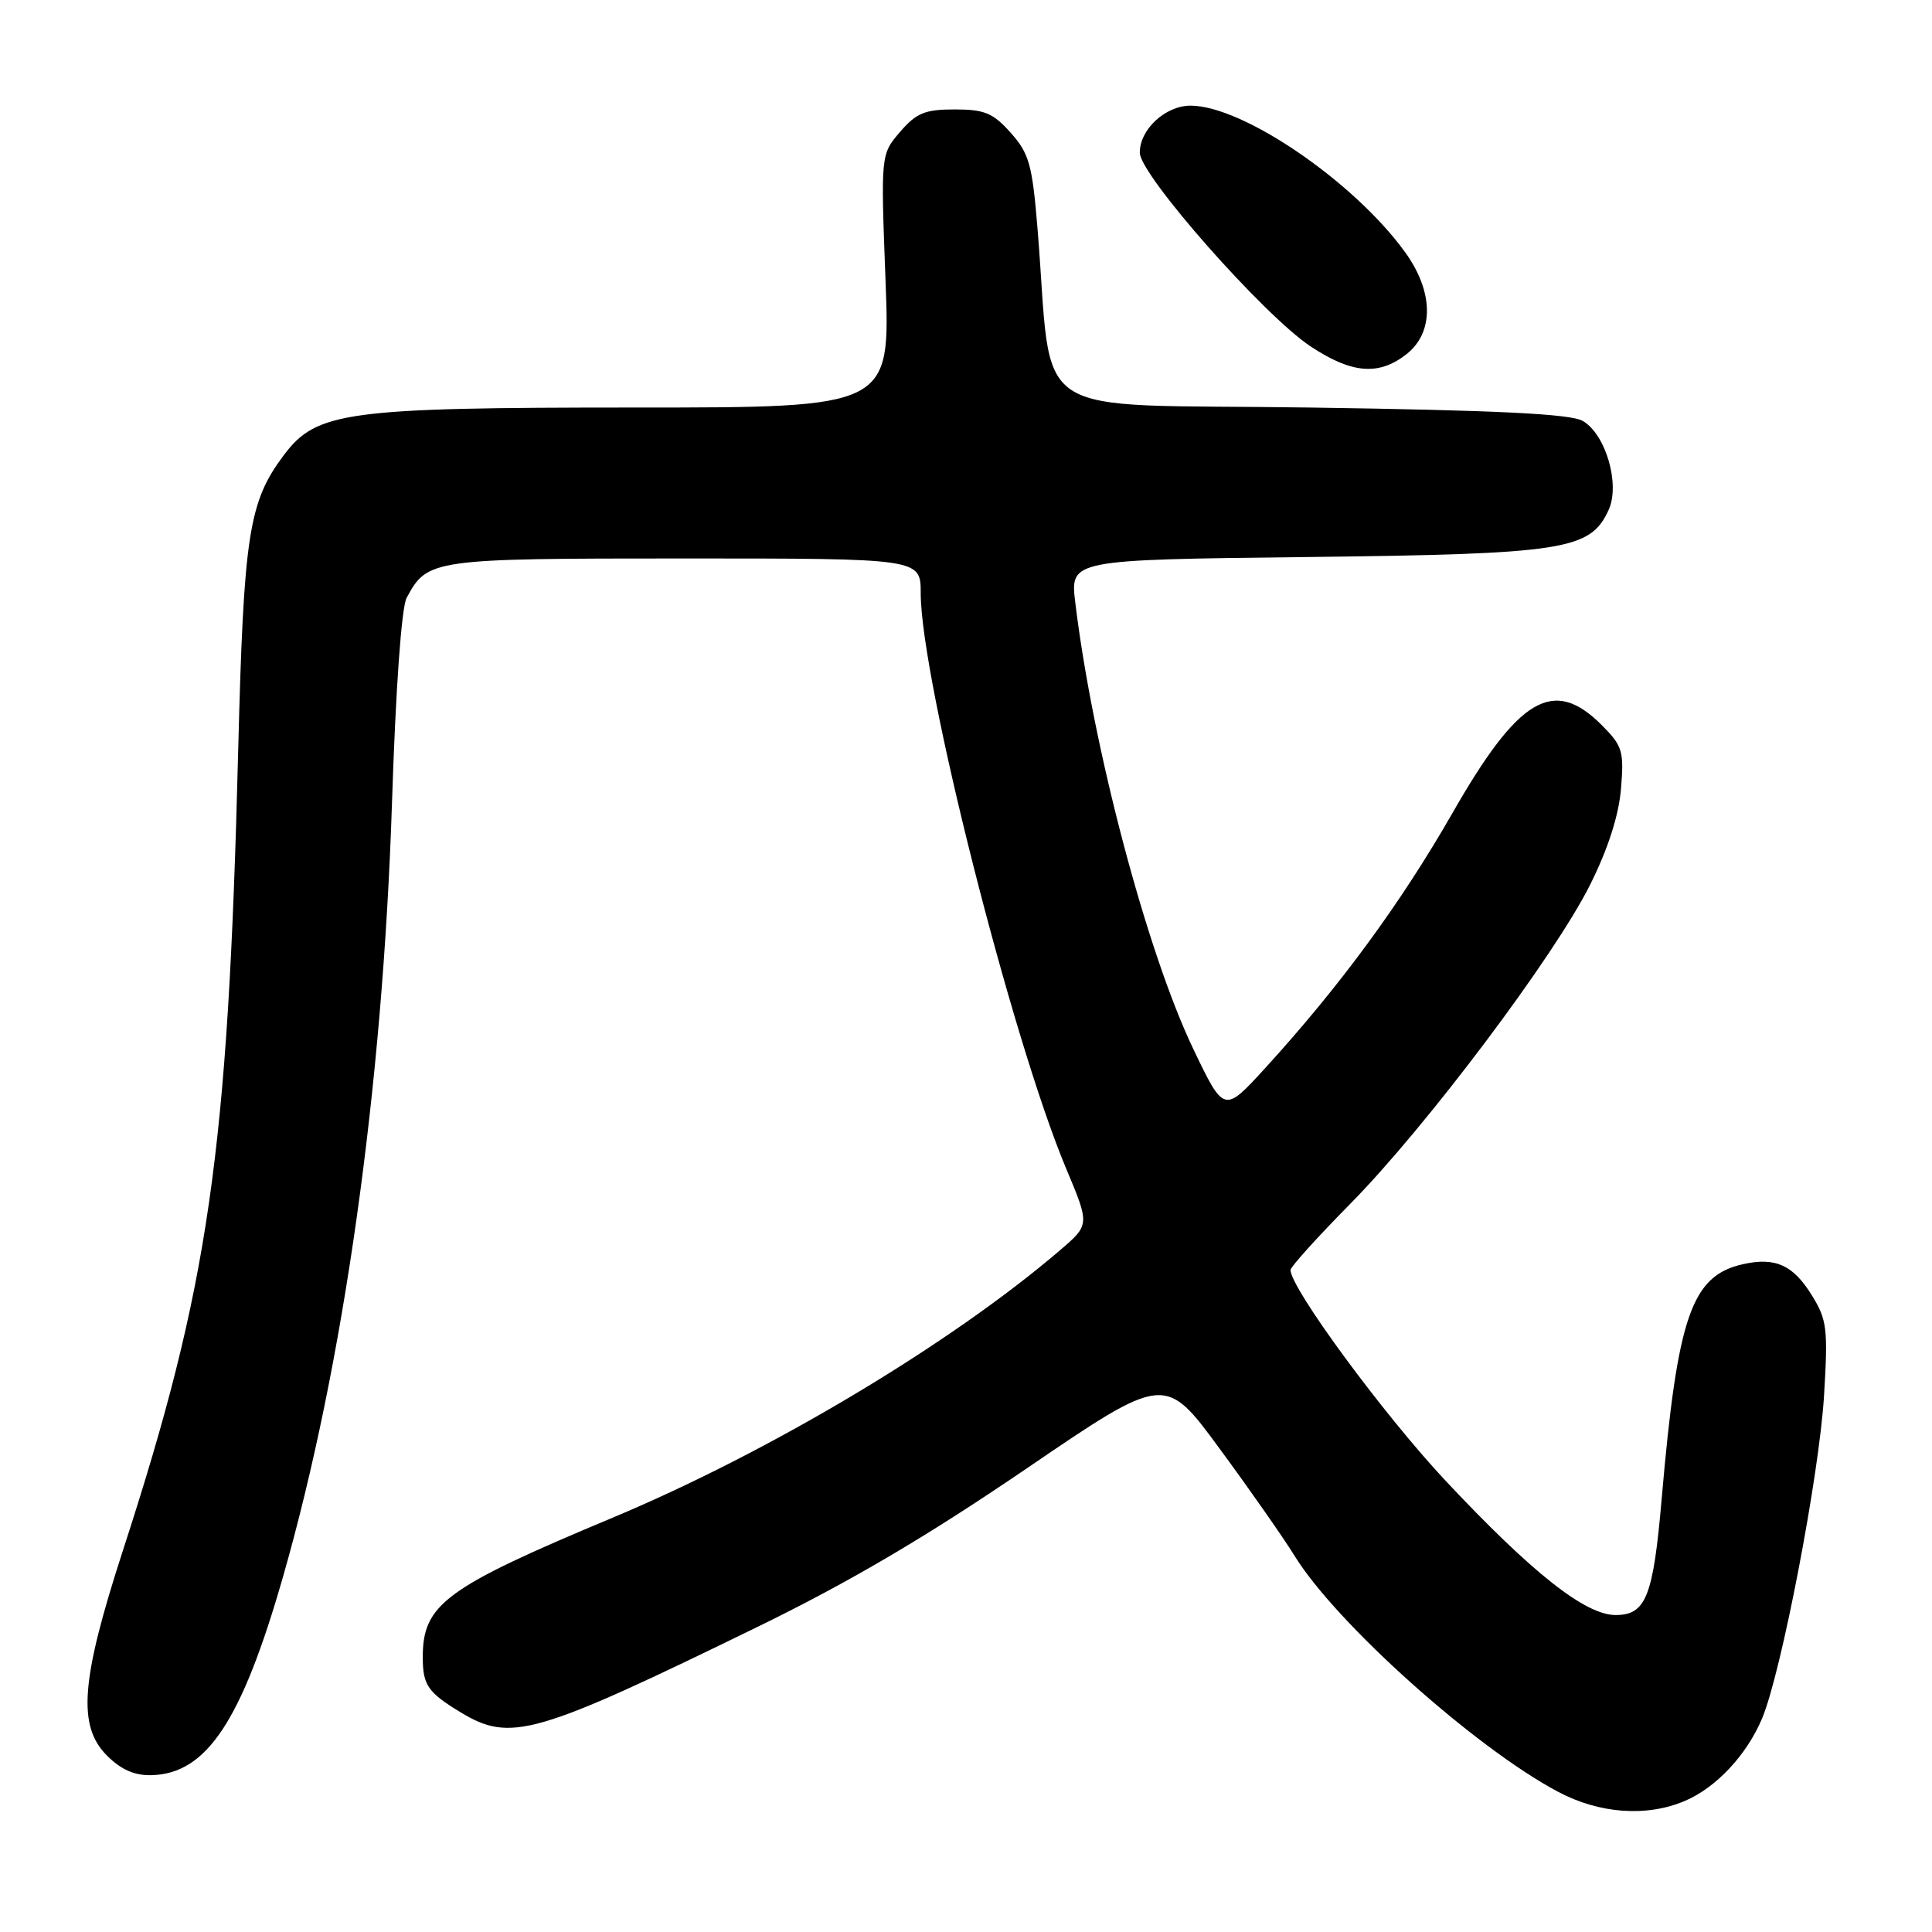 <?xml version="1.0" encoding="UTF-8" standalone="no"?>
<!DOCTYPE svg PUBLIC "-//W3C//DTD SVG 1.1//EN" "http://www.w3.org/Graphics/SVG/1.1/DTD/svg11.dtd" >
<svg xmlns="http://www.w3.org/2000/svg" xmlns:xlink="http://www.w3.org/1999/xlink" version="1.1" viewBox="0 0 256 256">
 <g >
 <path fill="currentColor"
d=" M 223.28 238.62 C 227.43 236.85 231.47 232.51 233.50 227.67 C 236.06 221.52 241.08 195.36 241.70 184.84 C 242.23 176.08 242.08 174.86 240.09 171.65 C 237.61 167.63 235.27 166.56 231.00 167.50 C 224.14 169.01 222.28 174.35 220.18 198.61 C 219.06 211.57 218.10 214.00 214.07 214.00 C 210.06 214.00 202.99 208.41 191.53 196.19 C 183.33 187.44 171.00 170.68 171.00 168.28 C 171.00 167.87 174.56 163.93 178.91 159.52 C 188.97 149.32 205.98 126.69 210.71 117.21 C 213.08 112.46 214.50 108.04 214.79 104.51 C 215.20 99.52 215.00 98.84 212.20 96.04 C 205.83 89.68 201.22 92.41 192.46 107.73 C 185.61 119.69 177.55 130.67 167.67 141.50 C 162.19 147.50 162.19 147.50 158.12 139.00 C 151.97 126.15 144.80 99.05 142.48 79.84 C 141.79 74.17 141.79 74.17 173.15 73.81 C 207.38 73.41 210.73 72.89 213.16 67.55 C 214.70 64.16 212.76 57.51 209.71 55.77 C 208.10 54.84 198.31 54.36 173.50 54.00 C 135.28 53.44 139.63 56.33 137.46 30.09 C 136.78 21.81 136.35 20.30 133.92 17.59 C 131.59 14.97 130.45 14.50 126.50 14.50 C 122.56 14.50 121.43 14.96 119.26 17.48 C 116.70 20.46 116.70 20.46 117.34 37.23 C 117.97 54.00 117.97 54.00 84.17 54.00 C 45.88 54.00 41.96 54.53 37.63 60.28 C 32.95 66.50 32.29 70.75 31.56 99.50 C 30.21 152.92 27.71 170.27 16.28 205.47 C 10.71 222.63 10.24 228.69 14.18 232.63 C 16.05 234.50 17.83 235.28 20.11 235.22 C 27.40 235.01 32.03 228.02 37.50 208.93 C 45.53 180.91 50.71 144.12 51.94 106.42 C 52.43 91.24 53.20 80.50 53.88 79.22 C 56.64 74.08 57.17 74.00 90.72 74.00 C 122.00 74.00 122.00 74.00 122.00 78.60 C 122.00 89.96 134.06 137.65 141.27 154.84 C 144.40 162.29 144.40 162.29 140.45 165.67 C 125.93 178.10 102.03 192.38 81.11 201.13 C 58.90 210.42 55.98 212.59 56.02 219.70 C 56.03 223.29 56.73 224.28 61.00 226.87 C 67.66 230.91 70.79 230.01 100.50 215.51 C 112.62 209.59 122.79 203.60 135.93 194.65 C 154.36 182.09 154.36 182.09 161.61 191.96 C 165.60 197.38 170.07 203.78 171.54 206.16 C 177.07 215.11 195.46 231.58 206.43 237.41 C 211.93 240.34 218.22 240.79 223.28 238.62 Z  M 186.37 46.93 C 190.05 44.03 189.97 38.64 186.17 33.40 C 179.40 24.05 164.68 14.00 157.75 14.00 C 154.41 14.00 150.99 17.18 151.03 20.25 C 151.07 23.21 167.48 41.81 173.66 45.90 C 179.13 49.52 182.70 49.81 186.37 46.93 Z "/>
</g>
</svg>
